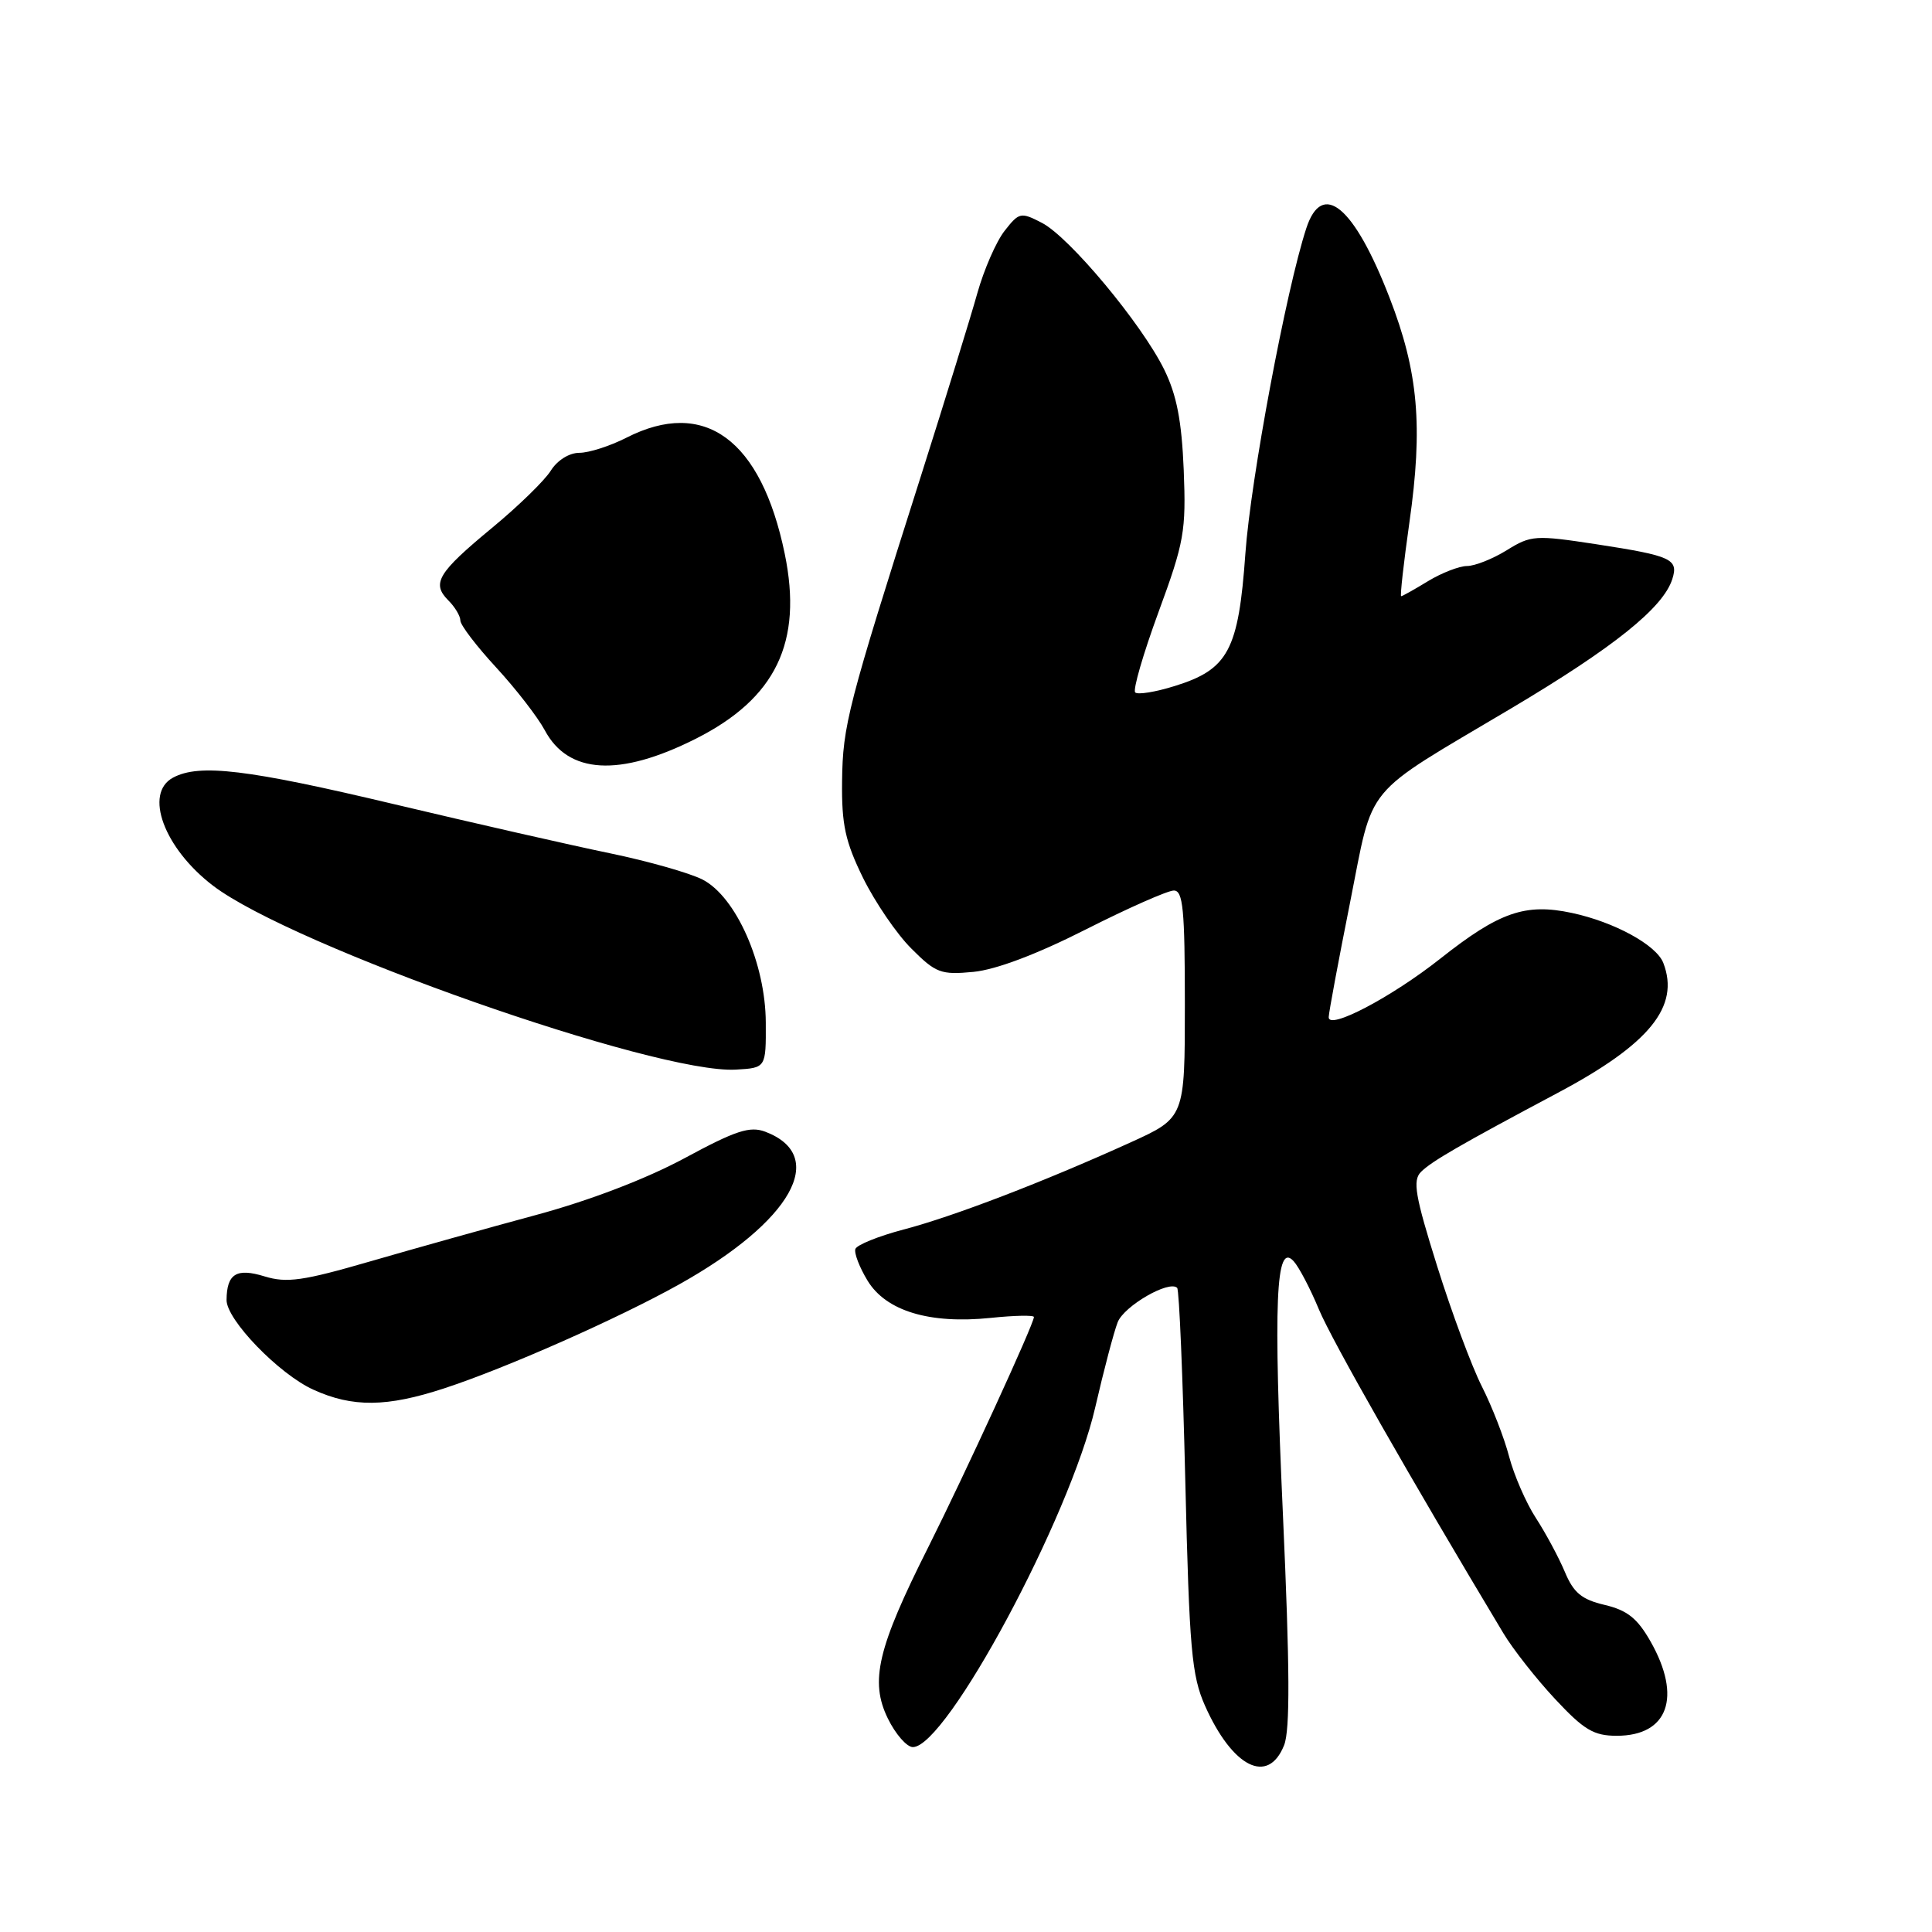 <?xml version="1.0" encoding="UTF-8" standalone="no"?>
<!DOCTYPE svg PUBLIC "-//W3C//DTD SVG 1.1//EN" "http://www.w3.org/Graphics/SVG/1.1/DTD/svg11.dtd" >
<svg xmlns="http://www.w3.org/2000/svg" xmlns:xlink="http://www.w3.org/1999/xlink" version="1.1" viewBox="0 0 256 256">
 <g >
 <path fill="currentColor"
d=" M 170.15 231.25 C 170.95 229.24 170.91 221.04 170.00 200.82 C 168.71 172.31 169.04 164.51 171.41 167.11 C 172.11 167.87 173.62 170.75 174.76 173.50 C 176.47 177.61 186.89 195.90 199.18 216.37 C 200.45 218.50 203.55 222.44 206.05 225.12 C 209.88 229.23 211.18 230.00 214.23 230.00 C 221.03 230.00 222.88 224.87 218.72 217.53 C 216.97 214.44 215.63 213.37 212.63 212.66 C 209.57 211.94 208.50 211.05 207.34 208.26 C 206.53 206.34 204.81 203.14 203.51 201.14 C 202.21 199.14 200.62 195.48 199.97 193.02 C 199.33 190.55 197.70 186.37 196.36 183.72 C 195.02 181.08 192.35 173.90 190.43 167.77 C 187.51 158.46 187.16 156.42 188.28 155.29 C 189.69 153.88 193.50 151.68 206.41 144.81 C 218.57 138.35 222.62 133.37 220.40 127.60 C 219.49 125.22 213.93 122.18 208.29 120.97 C 202.12 119.65 198.67 120.84 190.88 127.00 C 184.34 132.17 175.98 136.55 176.06 134.77 C 176.09 134.07 177.36 127.26 178.88 119.64 C 182.09 103.54 180.28 105.72 200.23 93.87 C 213.84 85.78 220.38 80.54 221.59 76.73 C 222.43 74.08 221.50 73.65 211.56 72.12 C 203.43 70.88 202.87 70.91 199.65 72.91 C 197.79 74.06 195.42 75.00 194.38 75.00 C 193.35 75.01 191.03 75.91 189.23 77.00 C 187.43 78.10 185.82 79.00 185.66 79.00 C 185.50 79.00 185.99 74.61 186.75 69.25 C 188.57 56.47 187.94 49.28 184.12 39.44 C 179.43 27.32 175.20 23.80 173.09 30.25 C 170.43 38.37 165.72 63.51 165.02 73.34 C 164.11 86.16 162.76 88.70 155.66 90.90 C 153.11 91.70 150.74 92.08 150.42 91.75 C 150.09 91.42 151.48 86.63 153.51 81.10 C 156.92 71.83 157.17 70.38 156.85 62.28 C 156.58 55.75 155.92 52.34 154.26 48.96 C 151.27 42.89 141.71 31.42 138.06 29.53 C 135.26 28.08 135.04 28.13 133.12 30.58 C 132.01 31.99 130.39 35.70 129.51 38.82 C 128.64 41.94 125.28 52.83 122.05 63.00 C 112.31 93.63 111.67 96.11 111.58 103.50 C 111.51 109.28 112.00 111.51 114.36 116.33 C 115.94 119.53 118.81 123.75 120.76 125.69 C 124.00 128.94 124.68 129.19 128.98 128.78 C 131.97 128.49 137.38 126.45 143.87 123.16 C 149.48 120.32 154.73 118.00 155.54 118.00 C 156.76 118.00 157.00 120.50 157.00 133.06 C 157.00 148.11 157.00 148.11 149.75 151.40 C 138.29 156.60 126.31 161.20 119.72 162.92 C 116.39 163.80 113.52 164.96 113.34 165.50 C 113.16 166.05 113.89 167.94 114.96 169.70 C 117.41 173.72 123.17 175.46 131.25 174.63 C 134.41 174.30 137.00 174.25 137.00 174.51 C 137.00 175.42 127.89 195.26 122.99 205.03 C 116.26 218.42 115.24 222.78 117.64 227.70 C 118.66 229.79 120.16 231.50 120.96 231.50 C 125.42 231.50 141.77 201.04 145.12 186.50 C 146.26 181.55 147.60 176.47 148.10 175.20 C 148.94 173.05 154.92 169.59 155.98 170.65 C 156.25 170.91 156.73 182.46 157.06 196.31 C 157.59 218.58 157.90 222.02 159.67 226.02 C 163.32 234.21 168.03 236.56 170.15 231.25 Z  M 58.87 183.96 C 67.09 181.27 81.92 174.70 89.99 170.19 C 104.91 161.85 109.81 153.16 101.41 149.96 C 99.36 149.19 97.51 149.79 90.72 153.46 C 85.63 156.20 78.12 159.08 71.00 161.00 C 64.67 162.71 54.78 165.48 49.02 167.15 C 40.16 169.72 38.00 170.03 35.06 169.13 C 31.33 167.98 30.05 168.78 30.02 172.25 C 29.99 174.86 36.95 182.06 41.50 184.13 C 46.71 186.51 51.26 186.46 58.87 183.96 Z  M 101.47 135.50 C 101.44 127.67 97.54 118.85 93.10 116.55 C 91.40 115.68 85.85 114.10 80.76 113.05 C 75.67 112.00 62.84 109.08 52.27 106.57 C 32.76 101.93 26.42 101.17 22.93 103.04 C 19.04 105.12 21.73 112.40 28.23 117.36 C 38.75 125.38 86.91 142.32 97.50 141.73 C 101.50 141.50 101.50 141.50 101.47 135.50 Z  M 92.15 97.91 C 102.81 92.55 106.40 85.11 103.98 73.37 C 100.85 58.22 93.35 52.72 83.00 58.00 C 80.84 59.10 78.04 60.00 76.77 60.00 C 75.43 60.00 73.84 60.99 72.98 62.37 C 72.17 63.67 68.66 67.09 65.18 69.96 C 58.00 75.90 57.16 77.30 59.40 79.55 C 60.28 80.42 61.00 81.63 61.00 82.22 C 61.00 82.82 63.14 85.62 65.75 88.45 C 68.36 91.28 71.25 95.02 72.18 96.75 C 75.28 102.58 82.07 102.98 92.15 97.91 Z "/>
</g>
</svg>